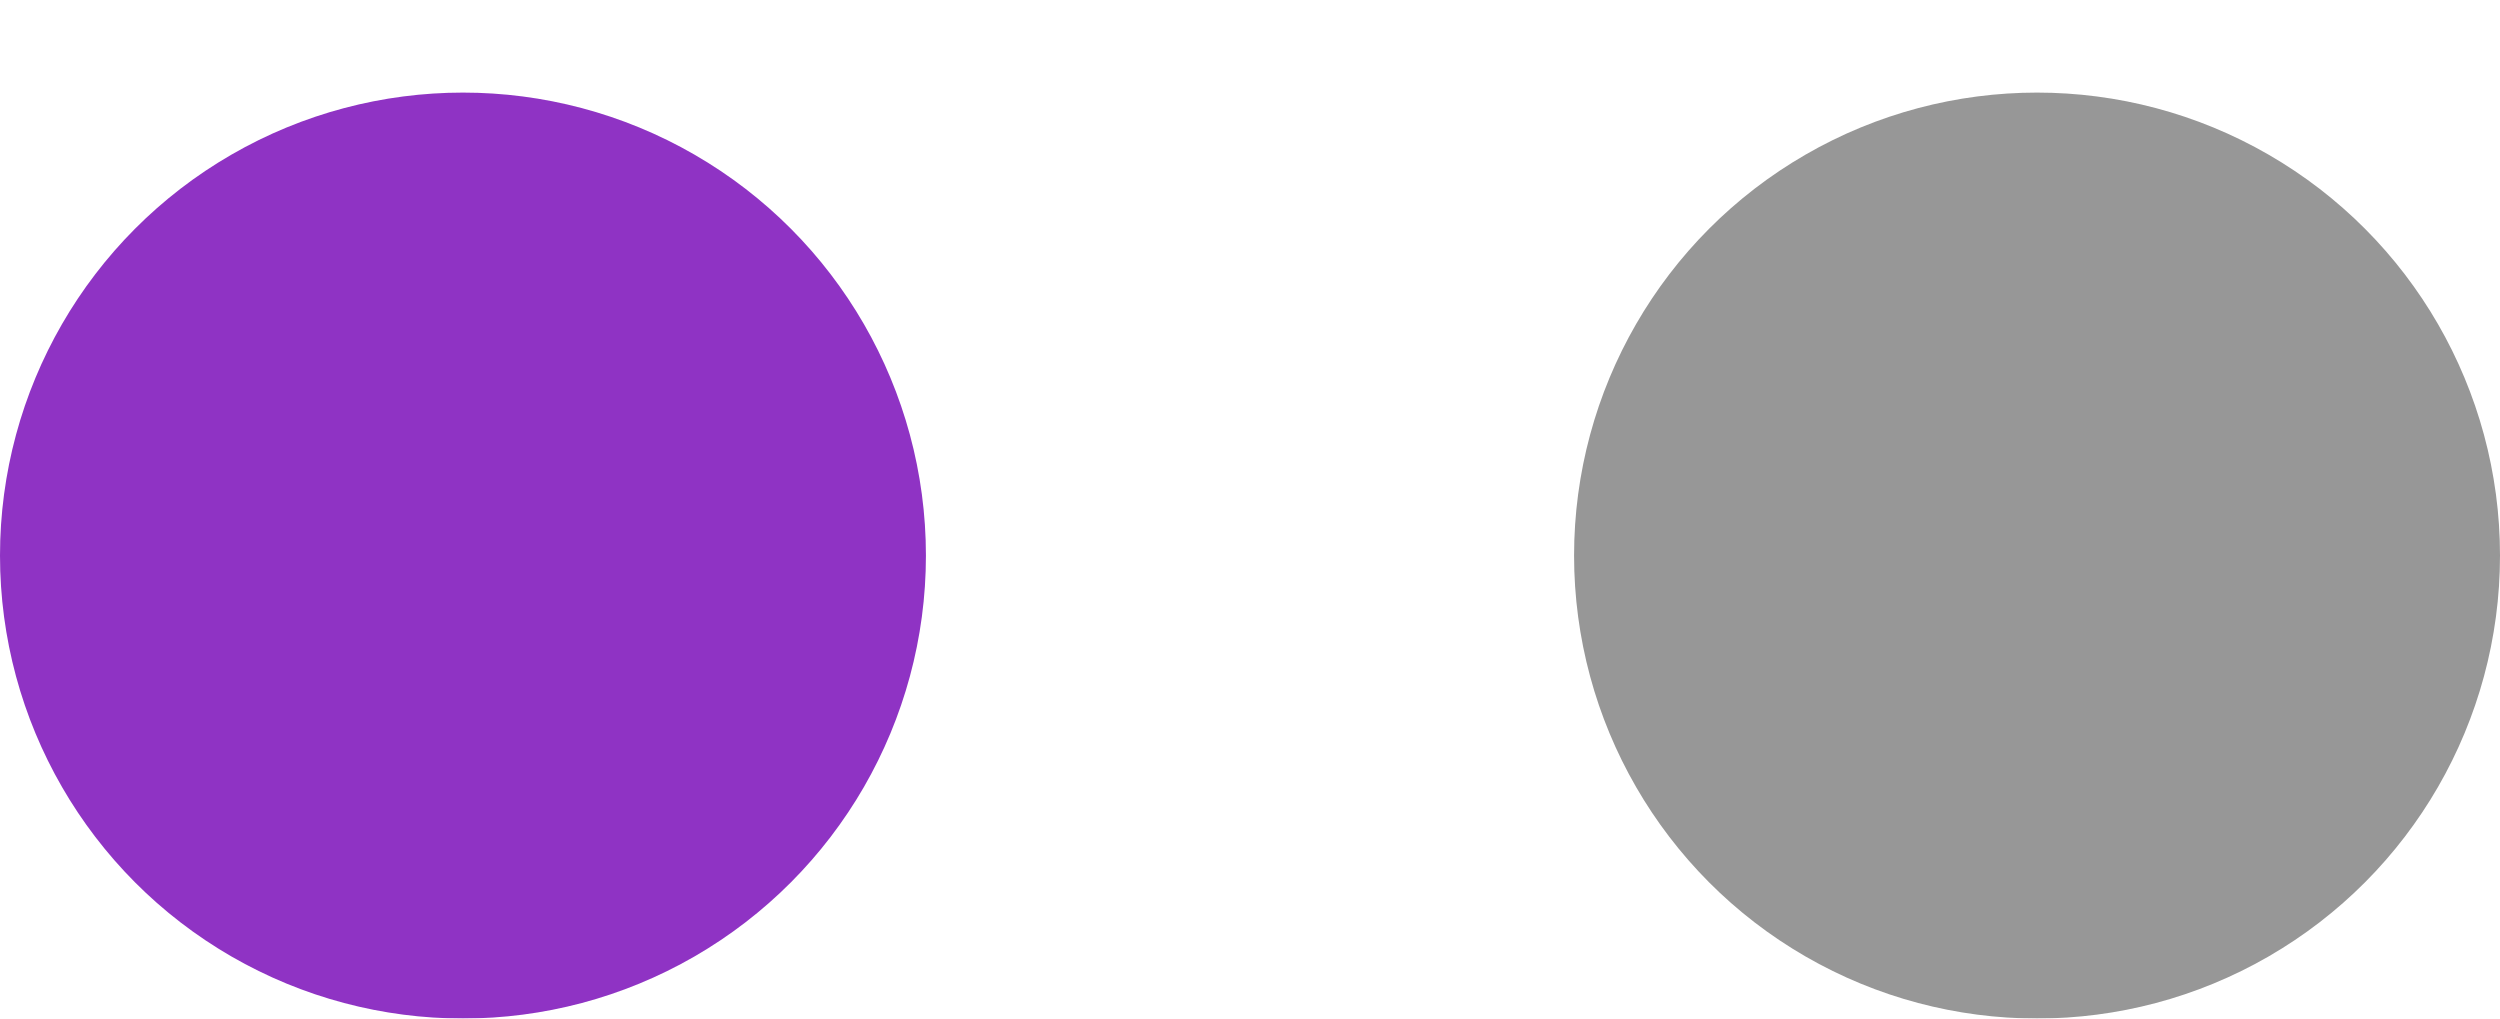 <svg id="Grupa_4" data-name="Grupa 4" xmlns="http://www.w3.org/2000/svg" xmlns:xlink="http://www.w3.org/1999/xlink" width="27" height="11" viewBox="0 0 27 11">
  <defs>
    <style>
      .cls-1 {
        fill: #8f33c4;
        filter: url(#filter);
      }

      .cls-2 {
        fill: #979797;
        filter: url(#filter-2);
      }
    </style>
    <filter id="filter" x="0" y="0" width="10" height="11" filterUnits="userSpaceOnUse">
      <feOffset result="offset" dy="1" in="SourceAlpha"/>
      <feGaussianBlur result="blur"/>
      <feFlood result="flood" flood-color="#fff"/>
      <feComposite result="composite" operator="in" in2="blur"/>
      <feBlend result="blend" in="SourceGraphic"/>
    </filter>
    <filter id="filter-2" x="17" y="0" width="10" height="11" filterUnits="userSpaceOnUse">
      <feOffset result="offset" dy="1" in="SourceAlpha"/>
      <feGaussianBlur result="blur"/>
      <feFlood result="flood" flood-color="#fff"/>
      <feComposite result="composite" operator="in" in2="blur"/>
      <feBlend result="blend" in="SourceGraphic"/>
    </filter>
  </defs>
  <circle class="cls-1" cx="5" cy="5" r="5"/>
  <circle id="Ellipse_1_copy" data-name="Ellipse 1 copy" class="cls-2" cx="22" cy="5" r="5"/>
</svg>
